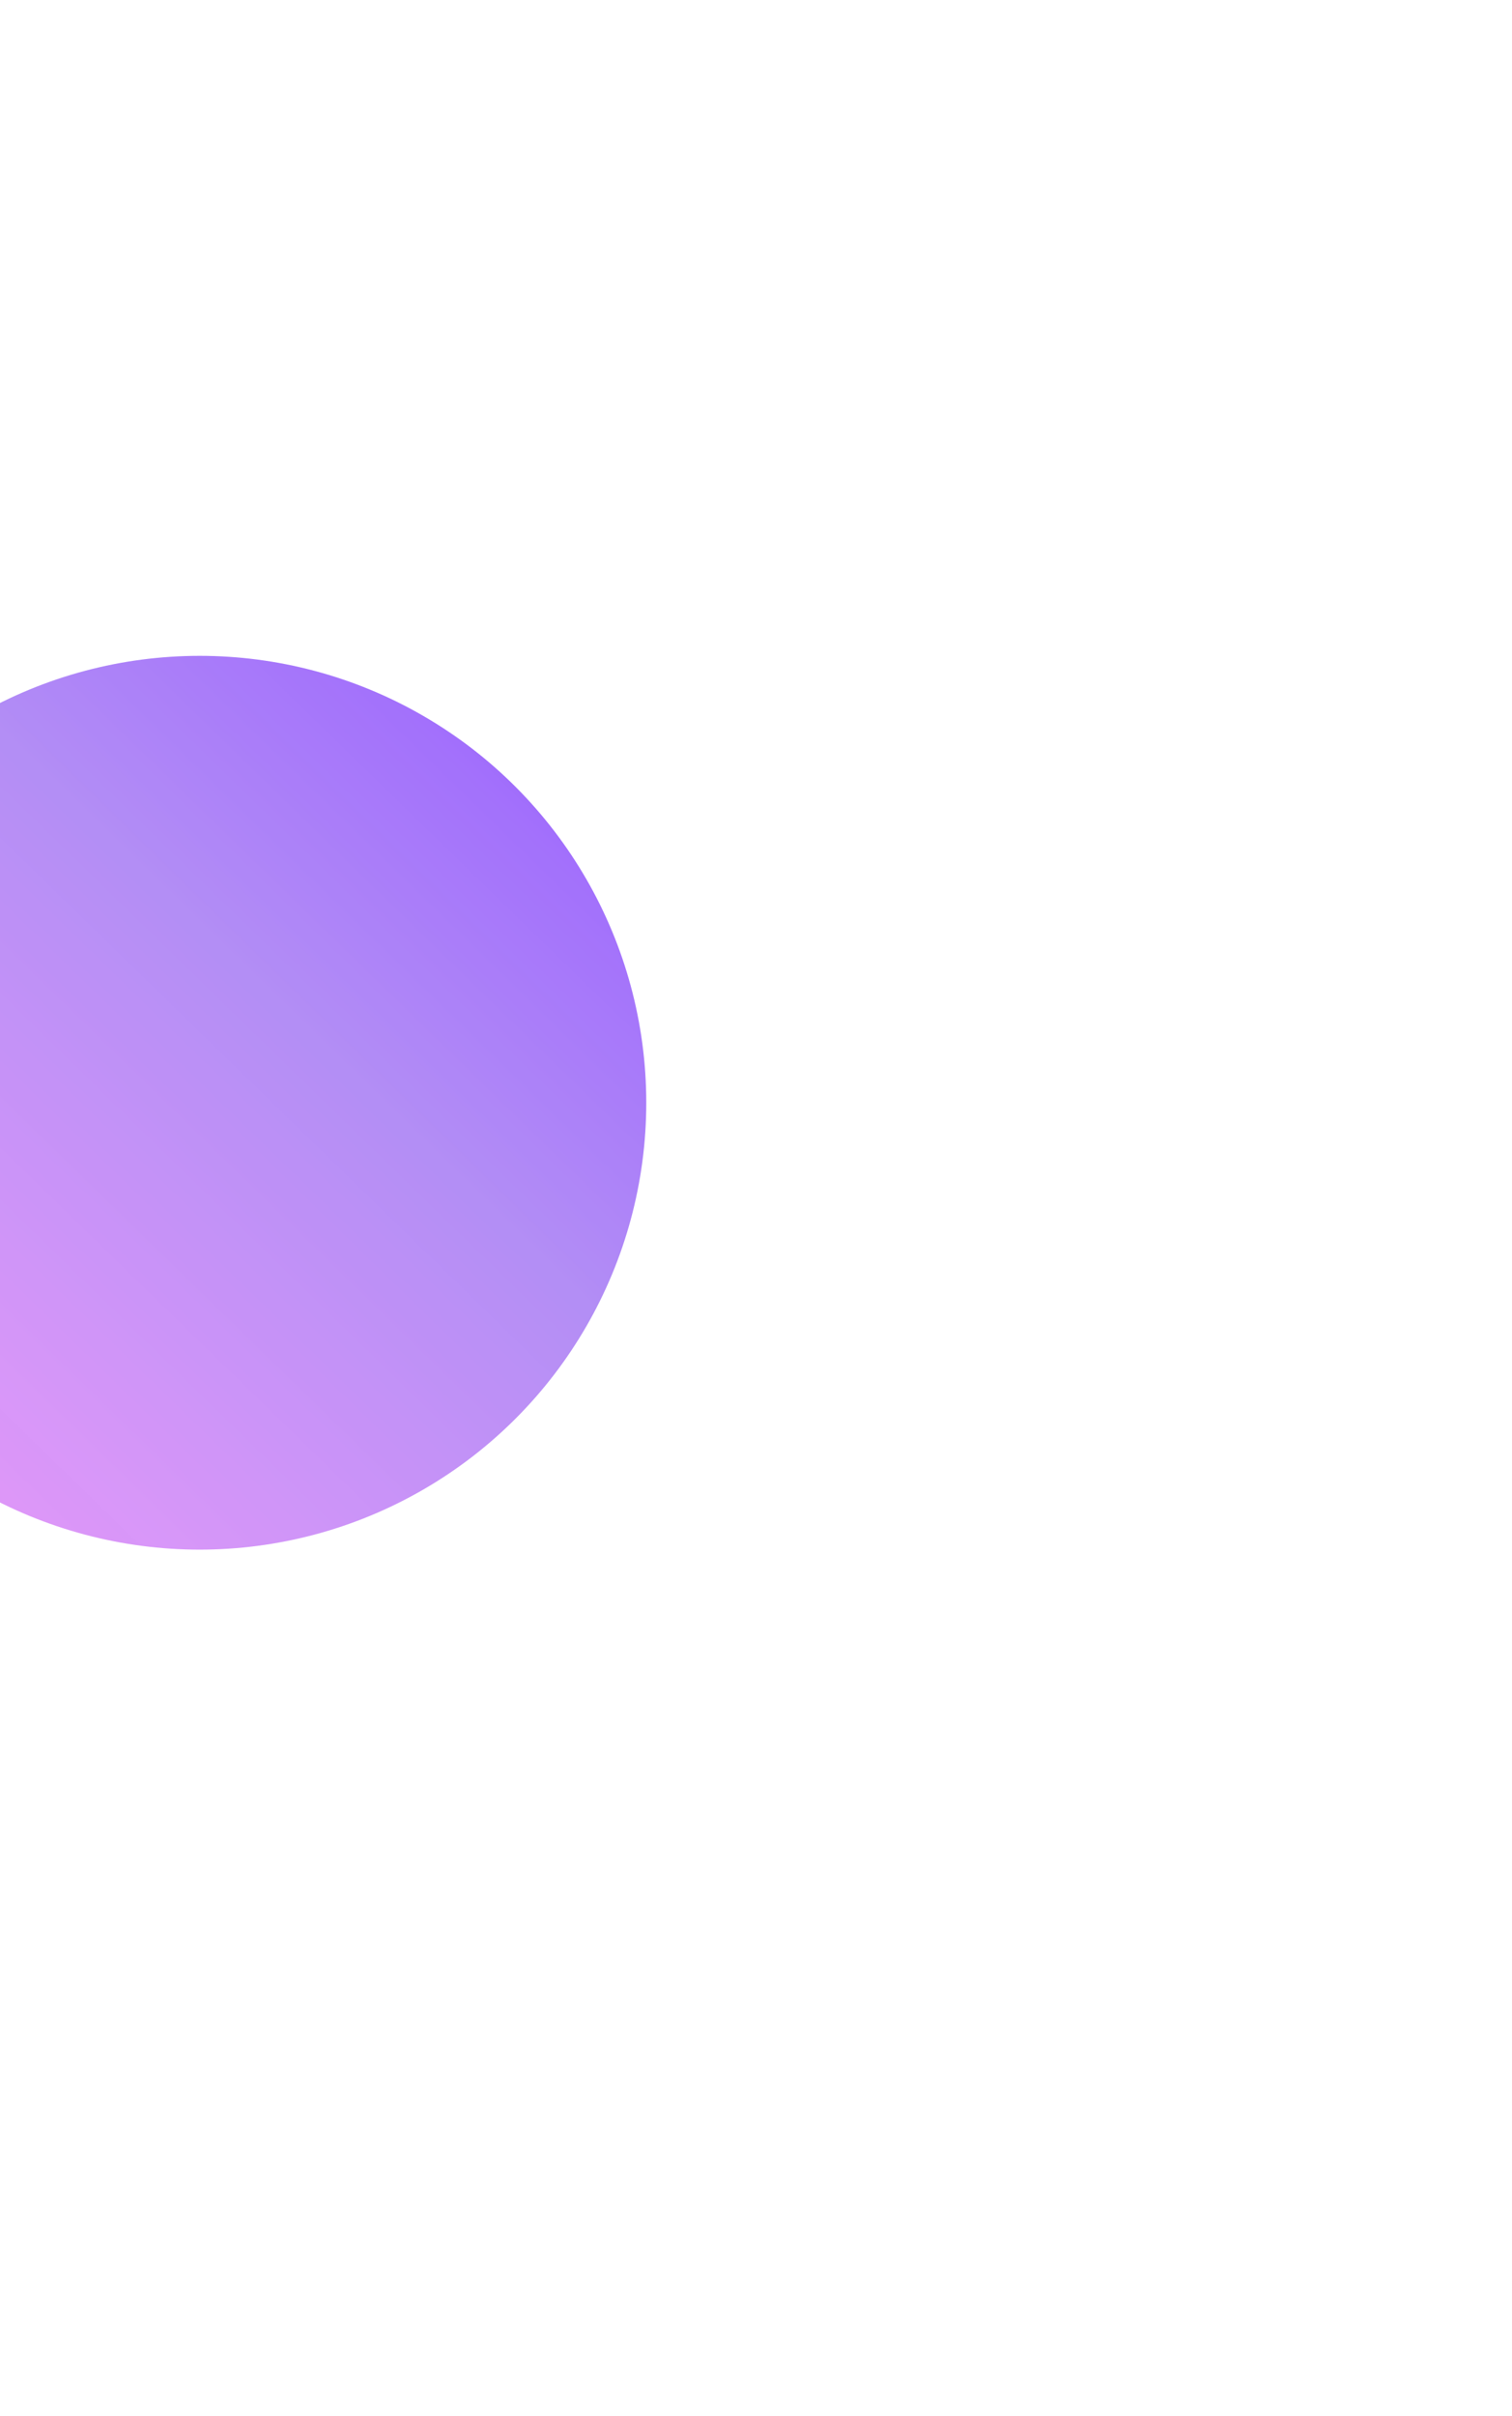 <svg width="496" height="792" viewBox="0 0 496 792" fill="none" xmlns="http://www.w3.org/2000/svg">
<g opacity="0.7" filter="url(#filter0_f_346_3748)">
<circle cx="65.5" cy="361.5" r="146.5" fill="url(#paint0_linear_346_3748)"/>
</g>
<defs>
<filter id="filter0_f_346_3748" x="-364.287" y="-68.287" width="859.575" height="859.575" filterUnits="userSpaceOnUse" color-interpolation-filters="sRGB">
<feFlood flood-opacity="0" result="BackgroundImageFix"/>
<feBlend mode="normal" in="SourceGraphic" in2="BackgroundImageFix" result="shape"/>
<feGaussianBlur stdDeviation="141.644" result="effect1_foregroundBlur_346_3748"/>
</filter>
<linearGradient id="paint0_linear_346_3748" x1="307.757" y1="108.006" x2="-89.835" y2="516.473" gradientUnits="userSpaceOnUse">
<stop offset="0.244" stop-color="#6914FF"/>
<stop offset="0.544" stop-color="#925DF1" stop-opacity="0.995"/>
<stop offset="1" stop-color="#EB72F8"/>
</linearGradient>
</defs>
</svg>

